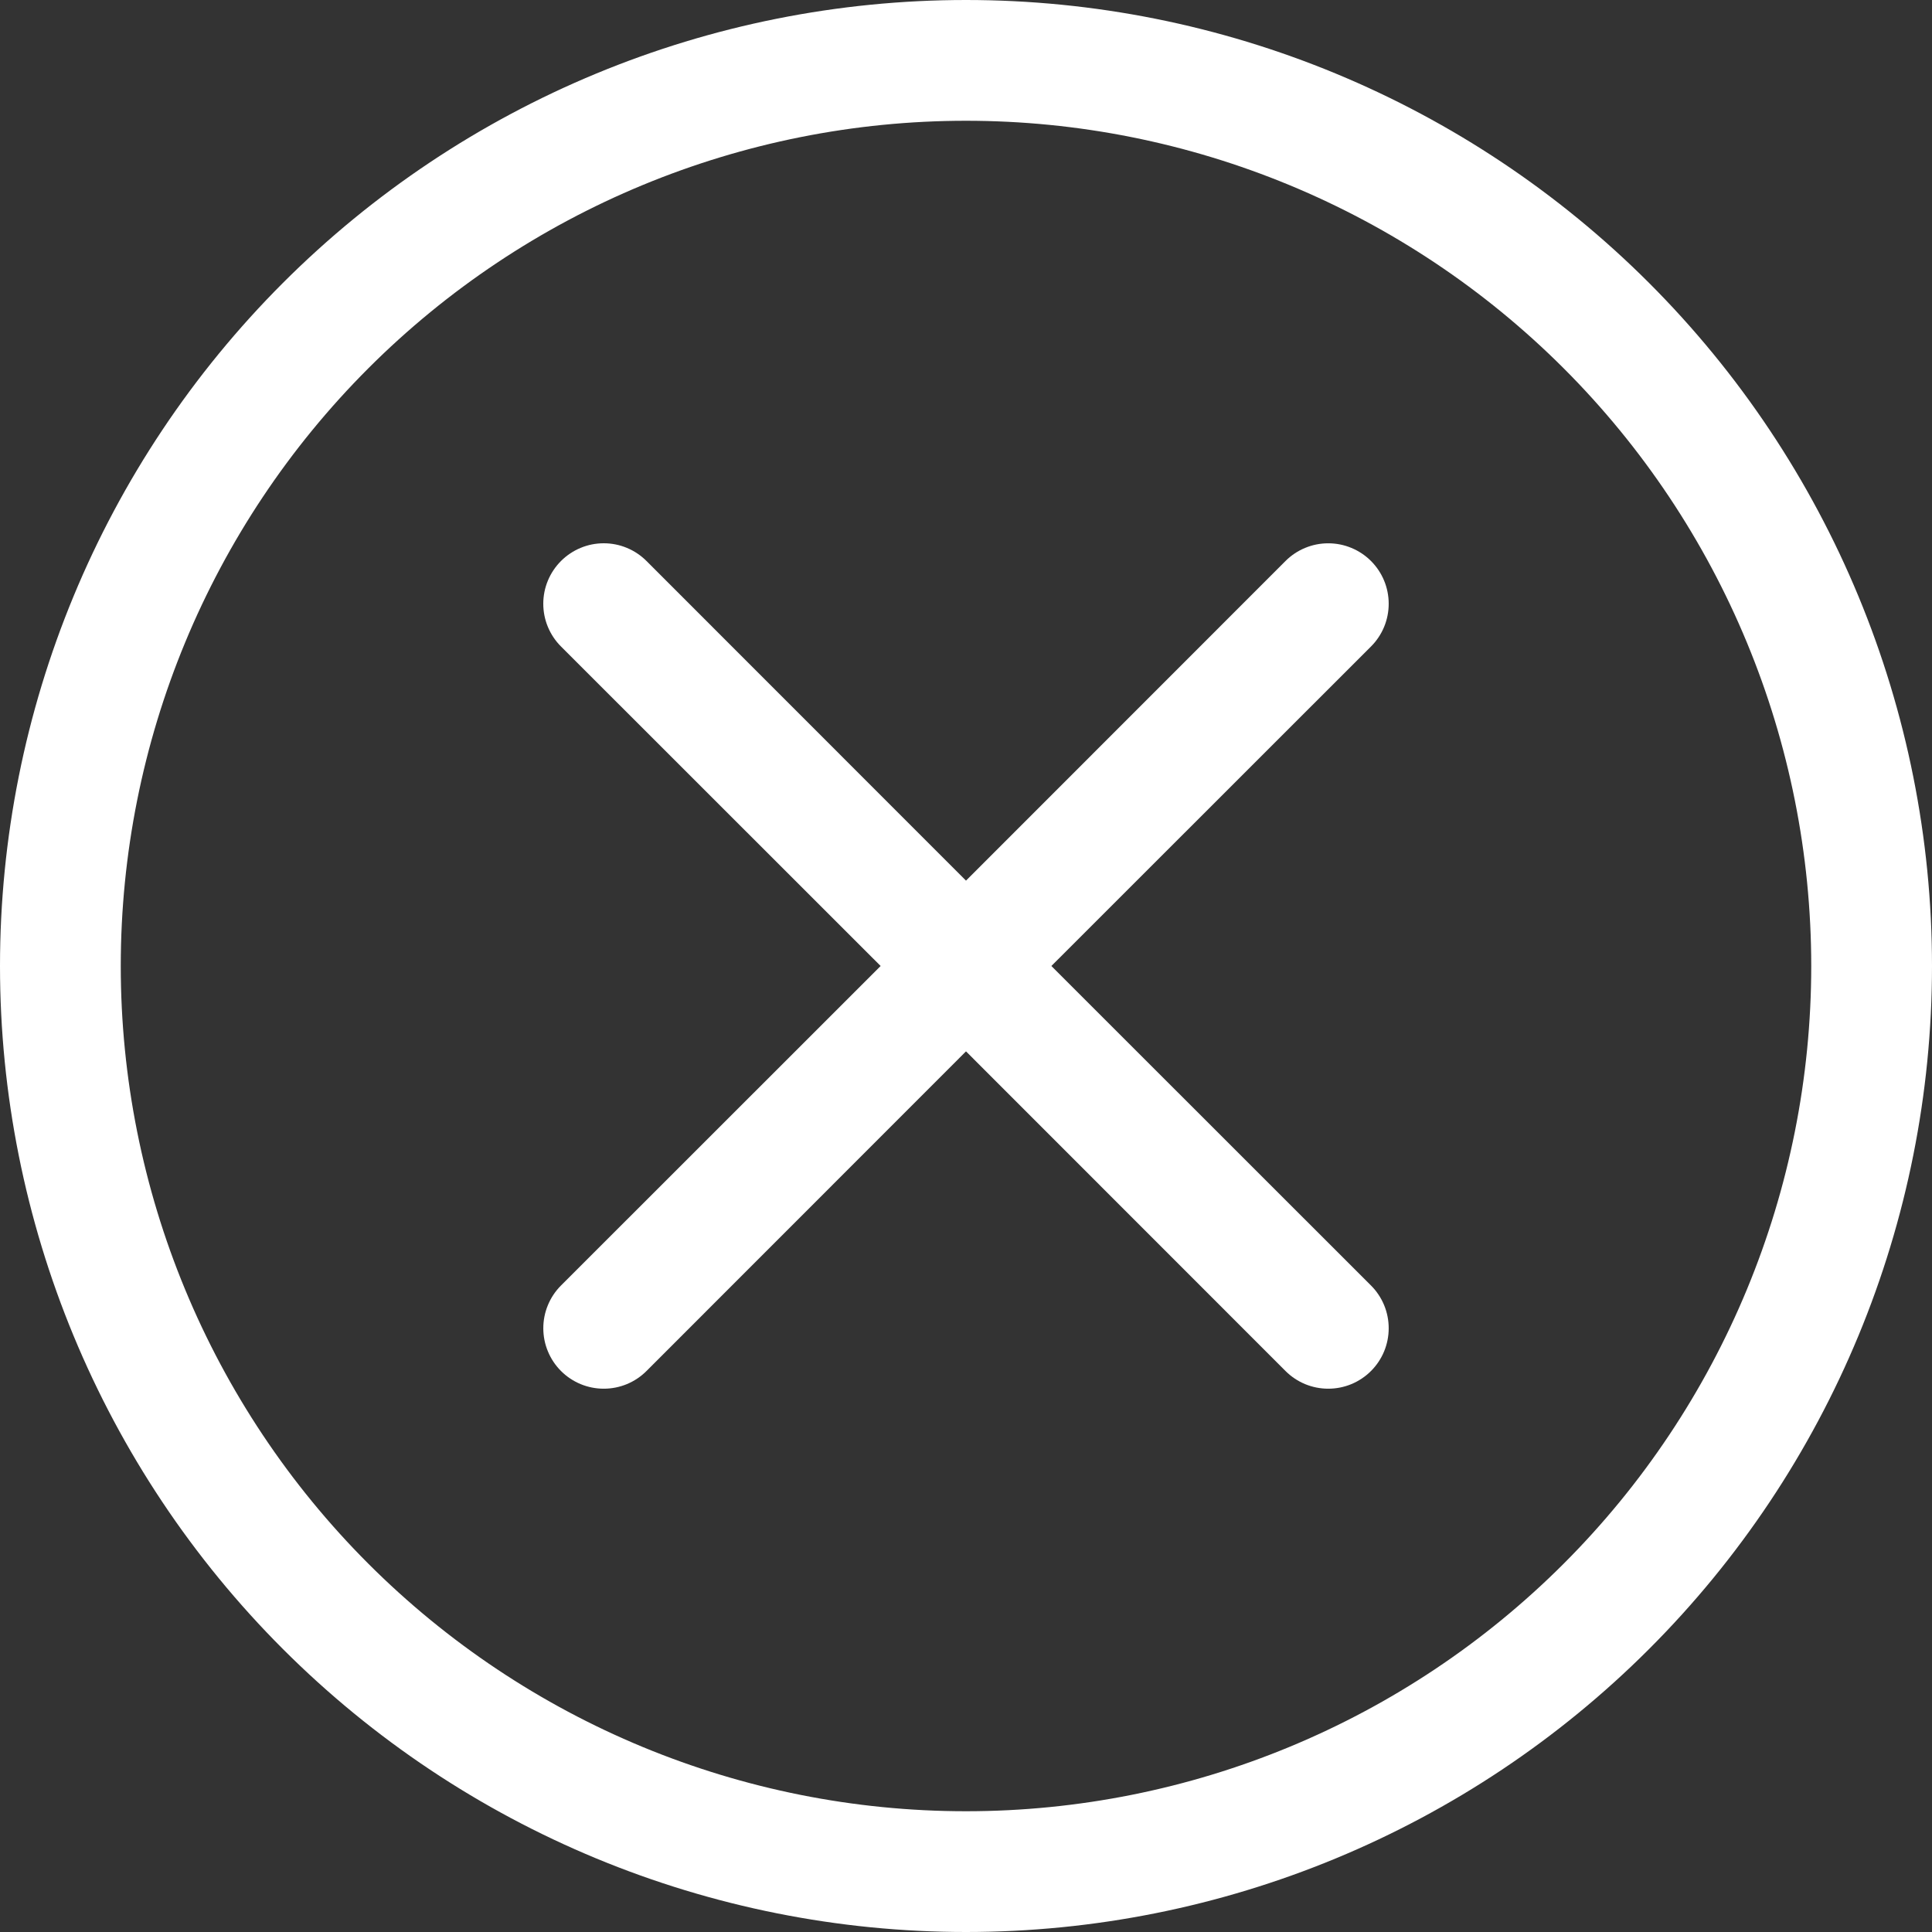 <svg width="75" height="75" viewBox="0 0 75 75" fill="none" xmlns="http://www.w3.org/2000/svg">
<rect x="0" y="0" width="75" height="75" fill="#333333" stroke="none"/>
<g clip-path="url(#clip0_29_215)">
<path d="M37.5 70.312C28.798 70.312 20.452 66.856 14.298 60.702C8.145 54.548 4.688 46.202 4.688 37.5C4.688 28.798 8.145 20.452 14.298 14.298C20.452 8.145 28.798 4.688 37.5 4.688C46.202 4.688 54.548 8.145 60.702 14.298C66.856 20.452 70.312 28.798 70.312 37.5C70.312 46.202 66.856 54.548 60.702 60.702C54.548 66.856 46.202 70.312 37.5 70.312ZM37.5 75C47.446 75 56.984 71.049 64.016 64.016C71.049 56.984 75 47.446 75 37.5C75 27.554 71.049 18.016 64.016 10.983C56.984 3.951 47.446 0 37.5 0C27.554 0 18.016 3.951 10.983 10.983C3.951 18.016 0 27.554 0 37.5C0 47.446 3.951 56.984 10.983 64.016C18.016 71.049 27.554 75 37.5 75Z" fill="white"/>
<path d="M21.778 21.778C21.996 21.56 22.255 21.387 22.539 21.269C22.824 21.15 23.129 21.09 23.438 21.09C23.746 21.09 24.051 21.15 24.336 21.269C24.621 21.387 24.879 21.56 25.097 21.778L37.5 34.186L49.903 21.778C50.121 21.56 50.38 21.387 50.664 21.27C50.949 21.151 51.254 21.091 51.562 21.091C51.871 21.091 52.176 21.151 52.461 21.27C52.745 21.387 53.004 21.56 53.222 21.778C53.44 21.996 53.613 22.255 53.731 22.54C53.849 22.824 53.909 23.129 53.909 23.438C53.909 23.746 53.849 24.051 53.731 24.336C53.613 24.62 53.44 24.879 53.222 25.097L40.814 37.5L53.222 49.903C53.44 50.121 53.613 50.38 53.731 50.664C53.849 50.949 53.909 51.254 53.909 51.562C53.909 51.871 53.849 52.176 53.731 52.461C53.613 52.745 53.44 53.004 53.222 53.222C53.004 53.44 52.745 53.613 52.461 53.731C52.176 53.849 51.871 53.909 51.562 53.909C51.254 53.909 50.949 53.849 50.664 53.731C50.38 53.613 50.121 53.44 49.903 53.222L37.5 40.814L25.097 53.222C24.879 53.44 24.62 53.613 24.336 53.731C24.051 53.849 23.746 53.909 23.438 53.909C23.129 53.909 22.824 53.849 22.54 53.731C22.255 53.613 21.996 53.44 21.778 53.222C21.56 53.004 21.387 52.745 21.27 52.461C21.151 52.176 21.091 51.871 21.091 51.562C21.091 51.254 21.151 50.949 21.27 50.664C21.387 50.38 21.56 50.121 21.778 49.903L34.186 37.5L21.778 25.097C21.56 24.879 21.387 24.621 21.269 24.336C21.15 24.051 21.09 23.746 21.09 23.438C21.09 23.129 21.15 22.824 21.269 22.539C21.387 22.255 21.56 21.996 21.778 21.778Z" fill="white"/>
</g>
<defs>
<clipPath id="clip0_29_215">
<rect width="75" height="75" fill="white"/>
</clipPath>
</defs>
</svg>
